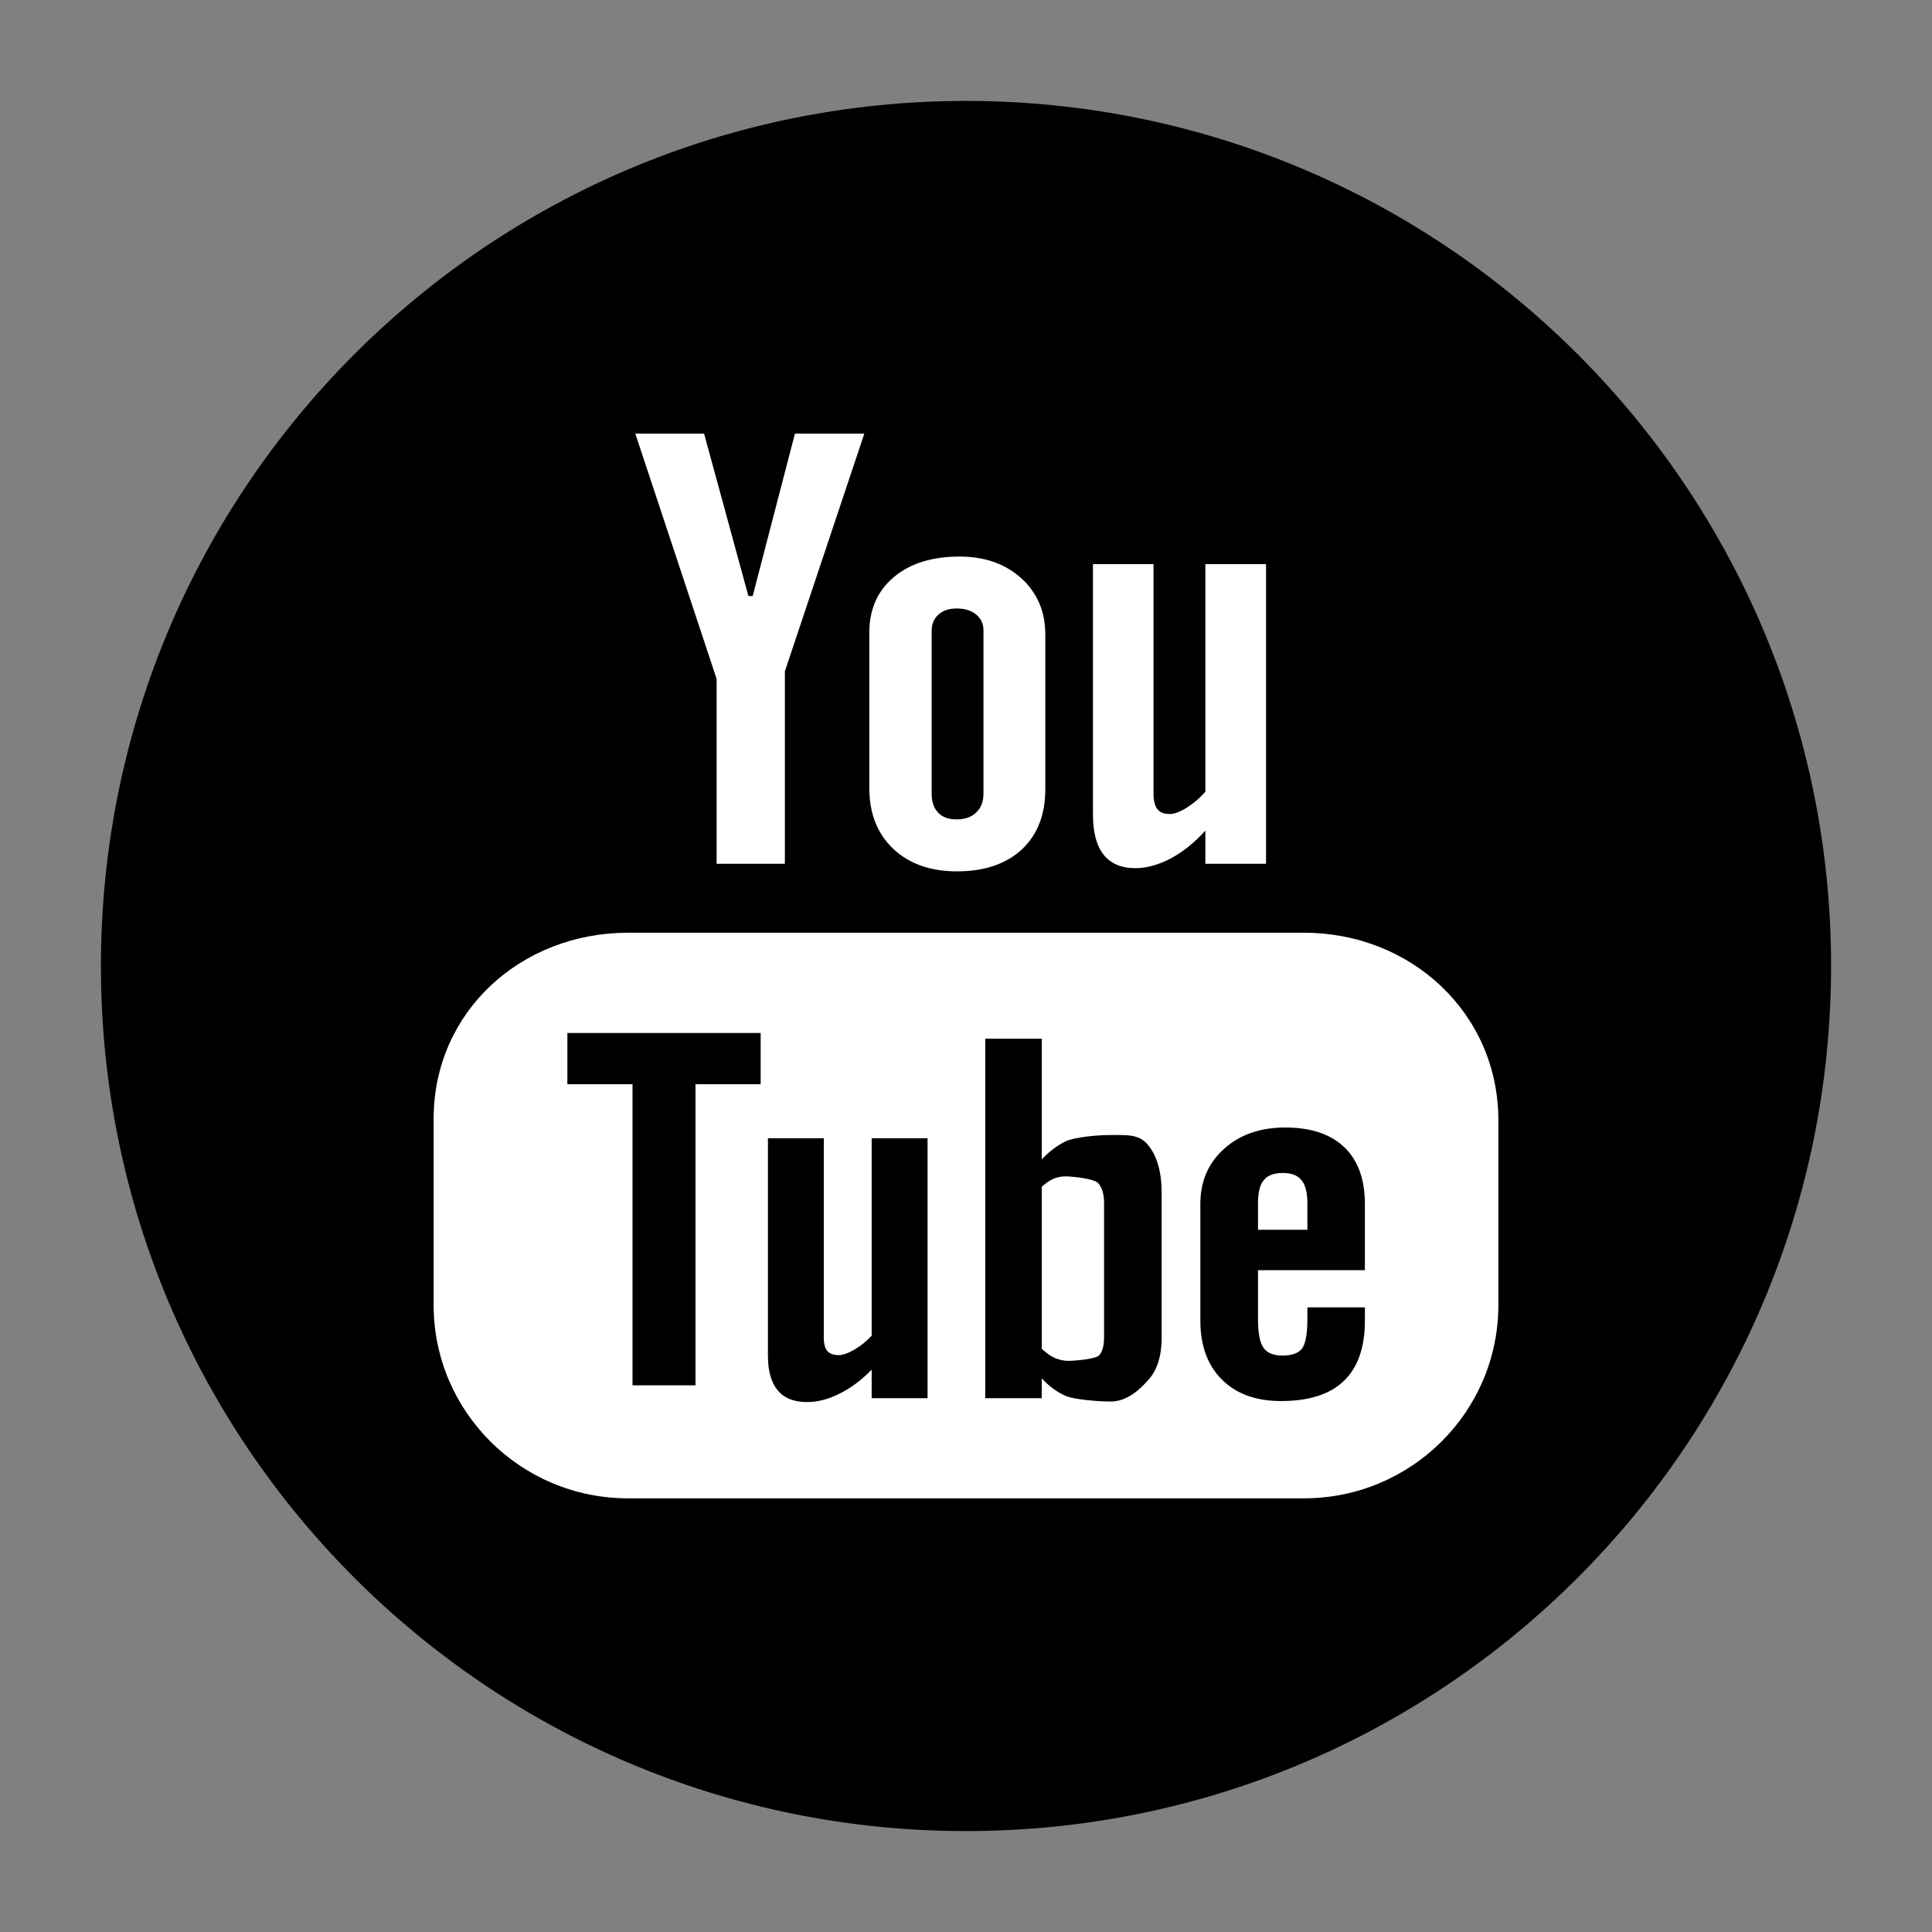 <?xml version="1.0" encoding="UTF-8" standalone="no"?>
<svg
   xmlns:dc="http://purl.org/dc/elements/1.1/"
   xmlns:cc="http://creativecommons.org/ns#"
   xmlns:rdf="http://www.w3.org/1999/02/22-rdf-syntax-ns#"
   xmlns:svg="http://www.w3.org/2000/svg"
   xmlns="http://www.w3.org/2000/svg"
   xmlns:sodipodi="http://sodipodi.sourceforge.net/DTD/sodipodi-0.dtd"
   xmlns:inkscape="http://www.inkscape.org/namespaces/inkscape"
   height="67px"
   id="Layer_1"
   style="enable-background:new 0 0 67 67;"
   version="1.1"
   viewBox="0 0 67 67"
   width="67px"
   xml:space="preserve"
   inkscape:version="0.91 r13725"
   sodipodi:docname="youtube_circle.svg"><rect x="0" y="0" width="67" height="67" fill="#808080" stroke="none"/><defs
     id="defs7" /><sodipodi:namedview
     pagecolor="#ffffff"
     bordercolor="#666666"
     borderopacity="1"
     objecttolerance="10"
     gridtolerance="10"
     guidetolerance="10"
     inkscape:pageopacity="0"
     inkscape:pageshadow="2"
     inkscape:window-width="1002"
     inkscape:window-height="585"
     id="namedview5"
     showgrid="false"
     inkscape:zoom="3.5223881"
     inkscape:cx="33.5"
     inkscape:cy="33.5"
     inkscape:window-x="574"
     inkscape:window-y="892"
     inkscape:window-maximized="0"
     inkscape:current-layer="Layer_1" /><g
     style="fill:none;fill-rule:evenodd;stroke:none;stroke-width:1"
     id="black"
     transform="translate(3.5,3.5)"><g
       id="youtube"><path
         style="fill:#000000"
         inkscape:connector-curvature="0"
         d="M 30,60 C 46.569,60 60,46.569 60,30 60,13.431 46.569,0 30,0 13.431,0 0,13.431 0,30 0,46.569 13.431,60 30,60 Z"
         id="path19" /><path
         style="fill:#ffffff"
         inkscape:connector-curvature="0"
         d="m 41.717,28.846 -23.434,0 c -3.725,0 -6.745,2.749 -6.745,6.451 l 0,6.459 c 0,3.702 3.019,6.705 6.745,6.705 l 23.434,0 c 3.725,0 6.745,-3.002 6.745,-6.705 l 0,-6.408 c 0,-3.702 -3.02,-6.502 -6.745,-6.502 z m -18.838,5.254 -2.26,0 0,10.442 -2.184,0 0,-10.442 -2.259,0 0,-1.777 6.703,0 0,1.777 z m 5.788,10.888 -1.938,0 0,-0.988 c -0.36,0.366 -0.73,0.644 -1.119,0.833 -0.387,0.196 -0.761,0.289 -1.126,0.289 -0.45,0 -0.784,-0.133 -1.013,-0.404 -0.225,-0.27 -0.34,-0.669 -0.34,-1.208 l 0,-7.537 1.938,0 0,6.916 c 0,0.213 0.042,0.367 0.12,0.461 0.084,0.099 0.217,0.143 0.399,0.143 0.14,0 0.322,-0.062 0.54,-0.189 0.22,-0.128 0.419,-0.289 0.601,-0.484 l 0,-6.848 1.938,0 0,9.015 8.7e-4,0 z m 8.119,-2.109 c 0,0.637 -0.151,1.126 -0.456,1.468 -0.302,0.341 -0.743,0.757 -1.317,0.757 -0.382,0 -1.263,-0.064 -1.558,-0.196 -0.296,-0.13 -0.576,-0.332 -0.828,-0.61 l 0,0.69 -1.959,0 0,-12.467 1.959,0 0,4.183 c 0.262,-0.273 0.54,-0.483 0.83,-0.625 0.296,-0.145 1.137,-0.215 1.438,-0.215 0.614,0 1.082,-0.058 1.405,0.327 0.325,0.385 0.485,0.948 0.485,1.685 l 0,5.003 4.35e-4,0 z m 7.047,-2.33 -3.707,0 0,1.699 c 0,0.474 0.062,0.803 0.189,0.988 0.13,0.185 0.348,0.274 0.657,0.274 0.322,0 0.546,-0.078 0.674,-0.234 0.126,-0.157 0.193,-0.498 0.193,-1.028 l 0,-0.41 1.994,0 0,0.463 c 0,0.924 -0.241,1.62 -0.731,2.09 -0.483,0.464 -1.208,0.696 -2.175,0.696 -0.868,0 -1.553,-0.246 -2.051,-0.743 -0.496,-0.492 -0.749,-1.175 -0.749,-2.044 l 0,-4.05 c 0,-0.779 0.275,-1.42 0.825,-1.912 0.549,-0.492 1.252,-0.737 2.121,-0.737 0.888,0 1.569,0.228 2.046,0.683 0.476,0.457 0.714,1.111 0.714,1.966 l 0,2.299 -8.71e-4,0 z M 40.99,37.178 c -0.31,0 -0.529,0.081 -0.664,0.25 -0.136,0.158 -0.2,0.429 -0.2,0.808 l 0,0.911 1.713,0 0,-0.911 c 0,-0.378 -0.069,-0.65 -0.205,-0.808 -0.131,-0.168 -0.35,-0.25 -0.644,-0.25 z m -7.553,0.118 c -0.138,0 -0.276,0.027 -0.411,0.087 -0.135,0.058 -0.268,0.153 -0.399,0.276 l 0,5.616 c 0.156,0.145 0.31,0.257 0.459,0.321 0.15,0.062 0.303,0.097 0.467,0.097 0.238,0 0.955,-0.064 1.067,-0.193 0.11,-0.128 0.168,-0.332 0.168,-0.62 l 0,-4.657 c 0,-0.306 -0.066,-0.536 -0.204,-0.693 -0.141,-0.155 -0.887,-0.234 -1.147,-0.234 z m 2.434,-10.689 c 0.395,0 0.801,-0.114 1.22,-0.332 0.422,-0.222 0.826,-0.546 1.21,-0.97 l 0,1.15 2.104,0 0,-10.391 -2.104,0 0,7.888 c -0.195,0.226 -0.412,0.411 -0.647,0.559 -0.237,0.146 -0.434,0.218 -0.588,0.218 -0.197,0 -0.341,-0.055 -0.427,-0.167 -0.088,-0.109 -0.136,-0.287 -0.136,-0.531 l 0,-7.967 -2.1,0 0,8.685 c 0,0.619 0.124,1.082 0.368,1.389 0.247,0.311 0.611,0.469 1.1,0.469 z m -6.189,0.111 c 0.955,0 1.705,-0.254 2.253,-0.759 0.543,-0.509 0.815,-1.202 0.815,-2.092 l 0,-5.369 c 0,-0.79 -0.278,-1.442 -0.831,-1.944 -0.558,-0.501 -1.271,-0.753 -2.141,-0.753 -0.955,0 -1.718,0.238 -2.283,0.715 -0.565,0.477 -0.848,1.115 -0.848,1.923 l 0,5.387 c 0,0.884 0.276,1.583 0.827,2.107 0.552,0.522 1.288,0.785 2.209,0.785 z m -0.872,-8.358 c 0,-0.226 0.081,-0.408 0.239,-0.551 0.162,-0.14 0.37,-0.208 0.626,-0.208 0.279,0 0.504,0.068 0.675,0.208 0.171,0.143 0.256,0.325 0.256,0.551 l 0,5.661 c 0,0.278 -0.084,0.498 -0.253,0.657 -0.168,0.16 -0.394,0.238 -0.679,0.238 -0.278,0 -0.492,-0.076 -0.641,-0.235 -0.149,-0.156 -0.224,-0.375 -0.224,-0.66 l 0,-5.661 4.19e-4,0 z m -7.458,8.095 2.367,0 0,-6.673 2.755,-8.244 -2.406,0 -1.465,5.632 -0.149,0 -1.537,-5.632 -2.385,0 2.82,8.506 0,6.41 4.19e-4,0 z"
         id="path21" /></g></g></svg>
